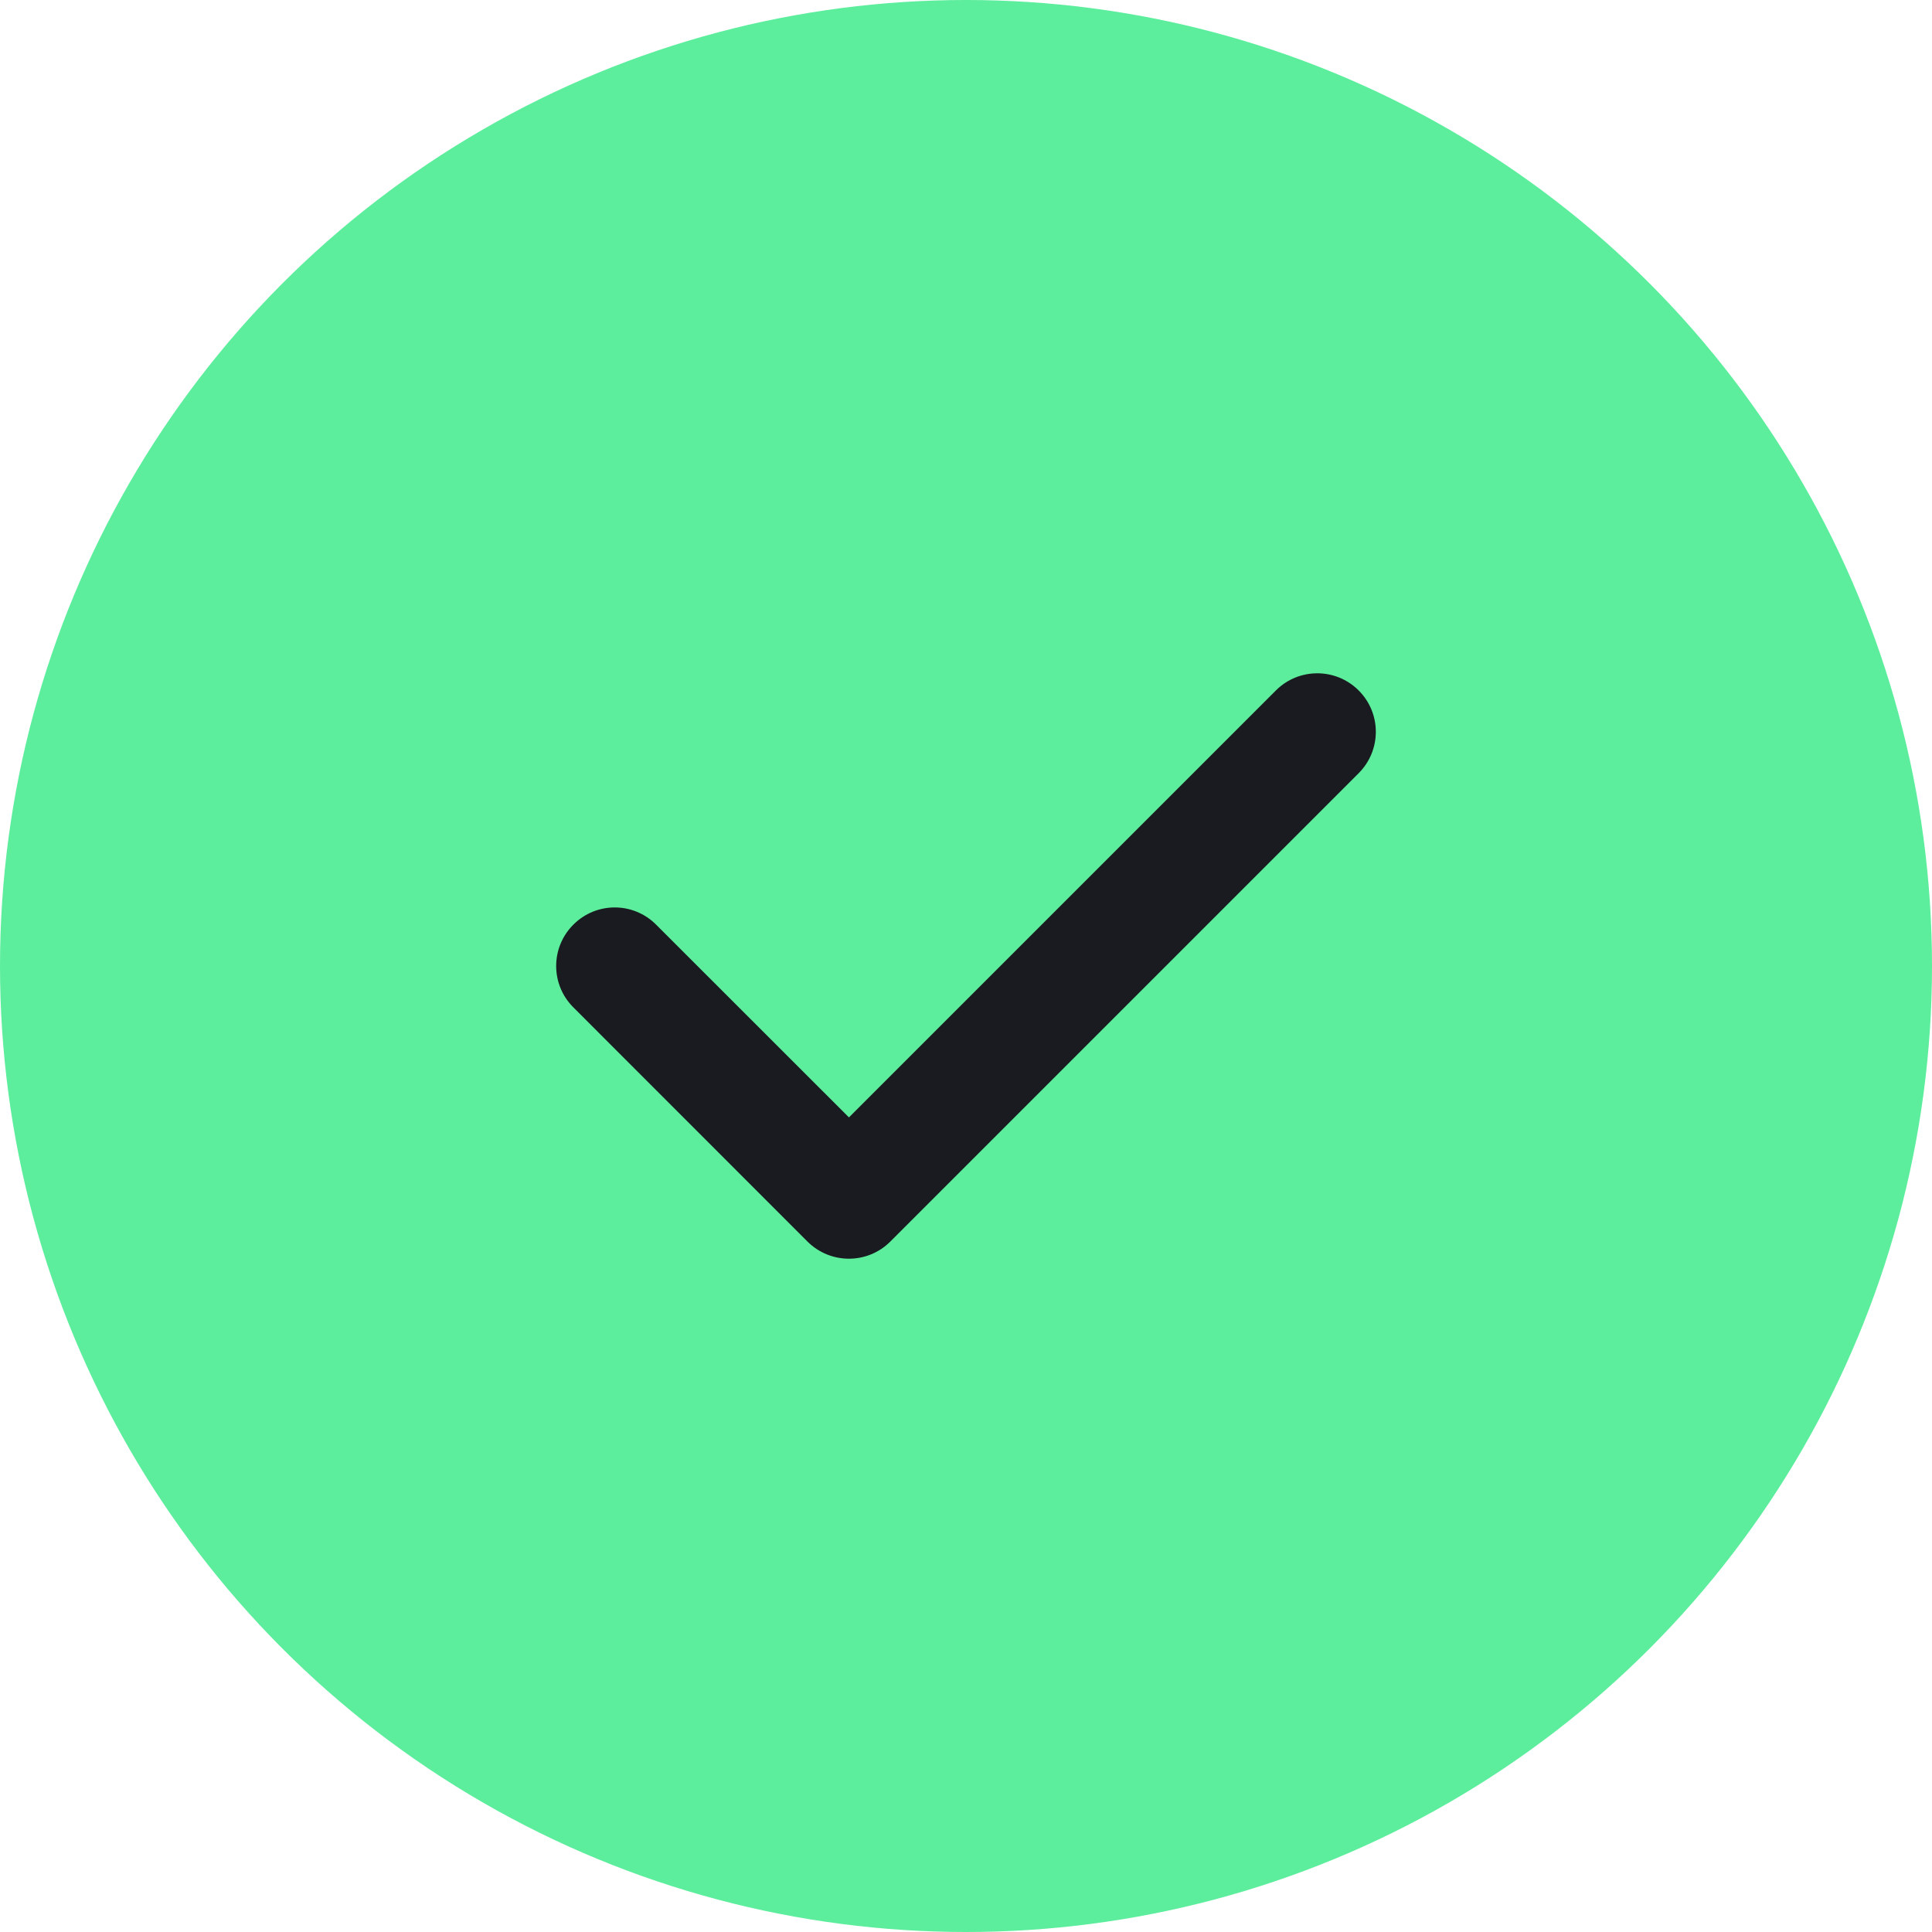 <svg width="22" height="22" viewBox="0 0 22 22" fill="none" xmlns="http://www.w3.org/2000/svg">
	<circle cx="11" cy="11" r="11" fill="#5CEE9C"/>
	<path fill-rule="evenodd" clip-rule="evenodd" d="M15.471 7.862C15.732 8.122 15.732 8.544 15.471 8.805L10.138 14.138C9.878 14.398 9.456 14.398 9.195 14.138L6.529 11.471C6.268 11.211 6.268 10.789 6.529 10.529C6.789 10.268 7.211 10.268 7.471 10.529L9.667 12.724L14.529 7.862C14.789 7.602 15.211 7.602 15.471 7.862Z" fill="#191B20"/>
</svg>
